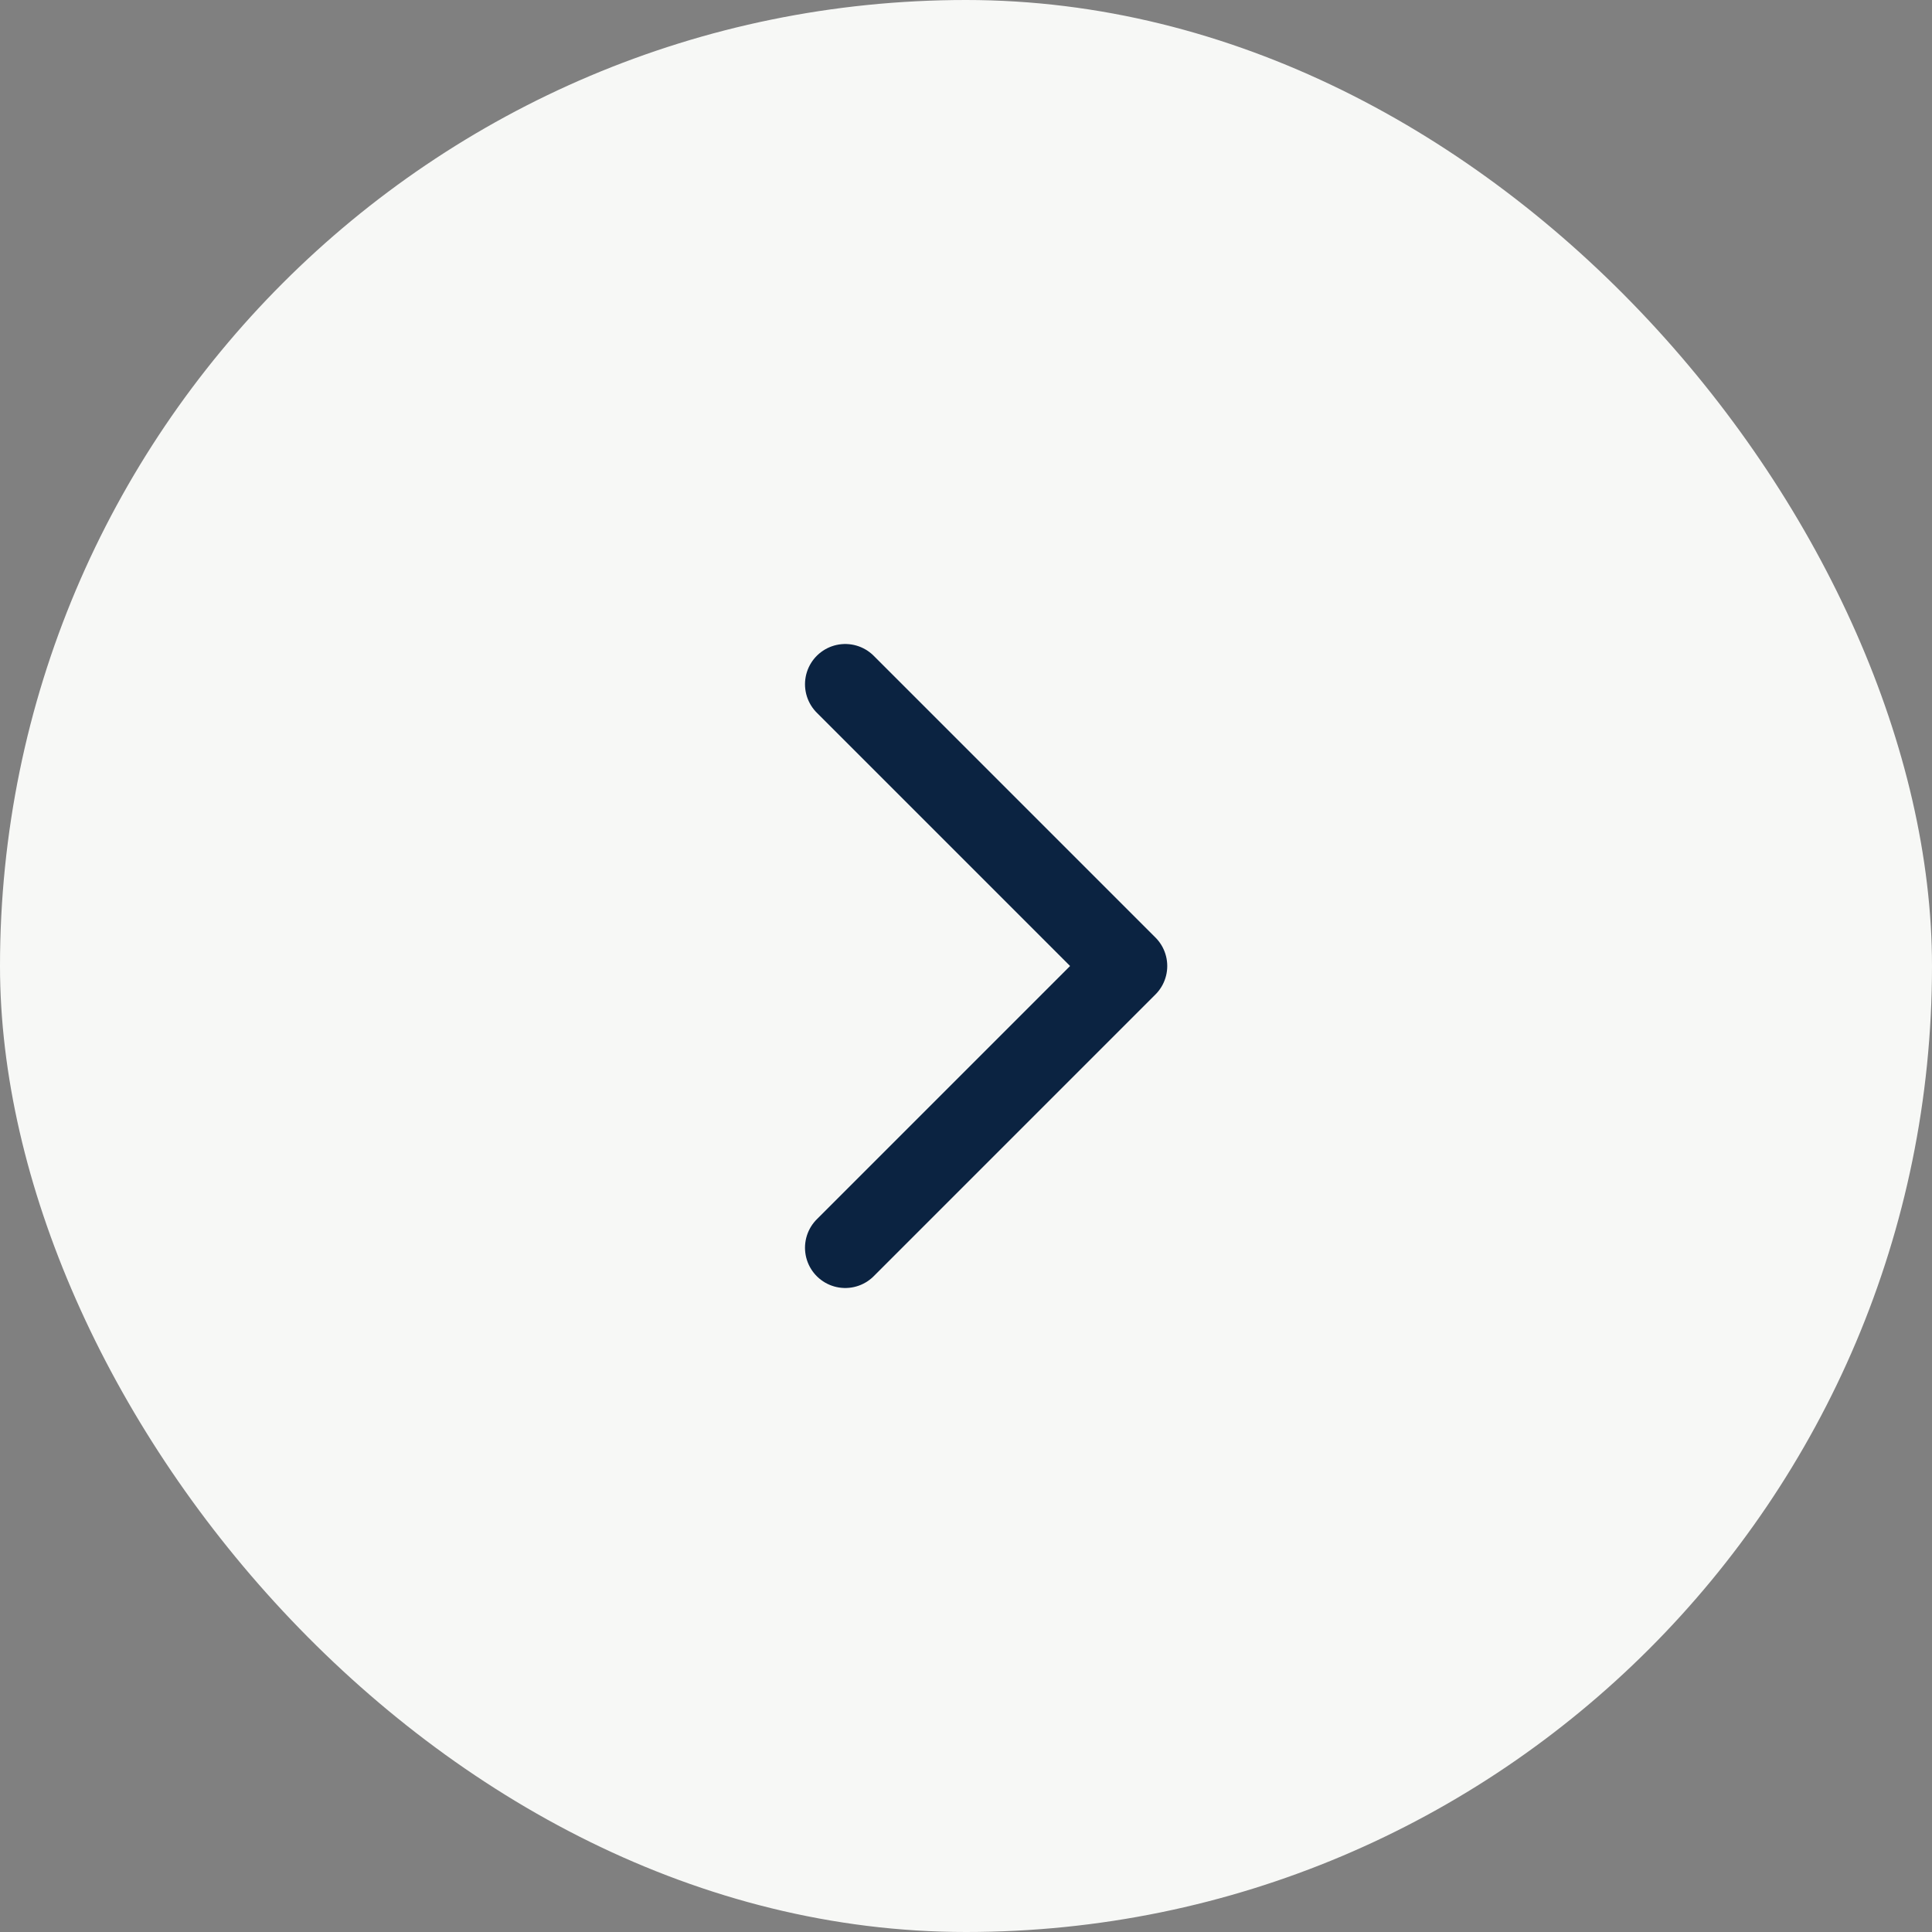 <svg width="48" height="48" viewBox="0 0 48 48" fill="none" xmlns="http://www.w3.org/2000/svg">
<rect x="0" y="0" width="48" height="48" fill="#808080" stroke="none"/>
<rect width="48" height="48" rx="24" fill="#F7F8F6"/>
<path d="M21 17L28 24L21 31" stroke="#0B2341" stroke-width="2" stroke-linecap="round" stroke-linejoin="round"/>
</svg>
